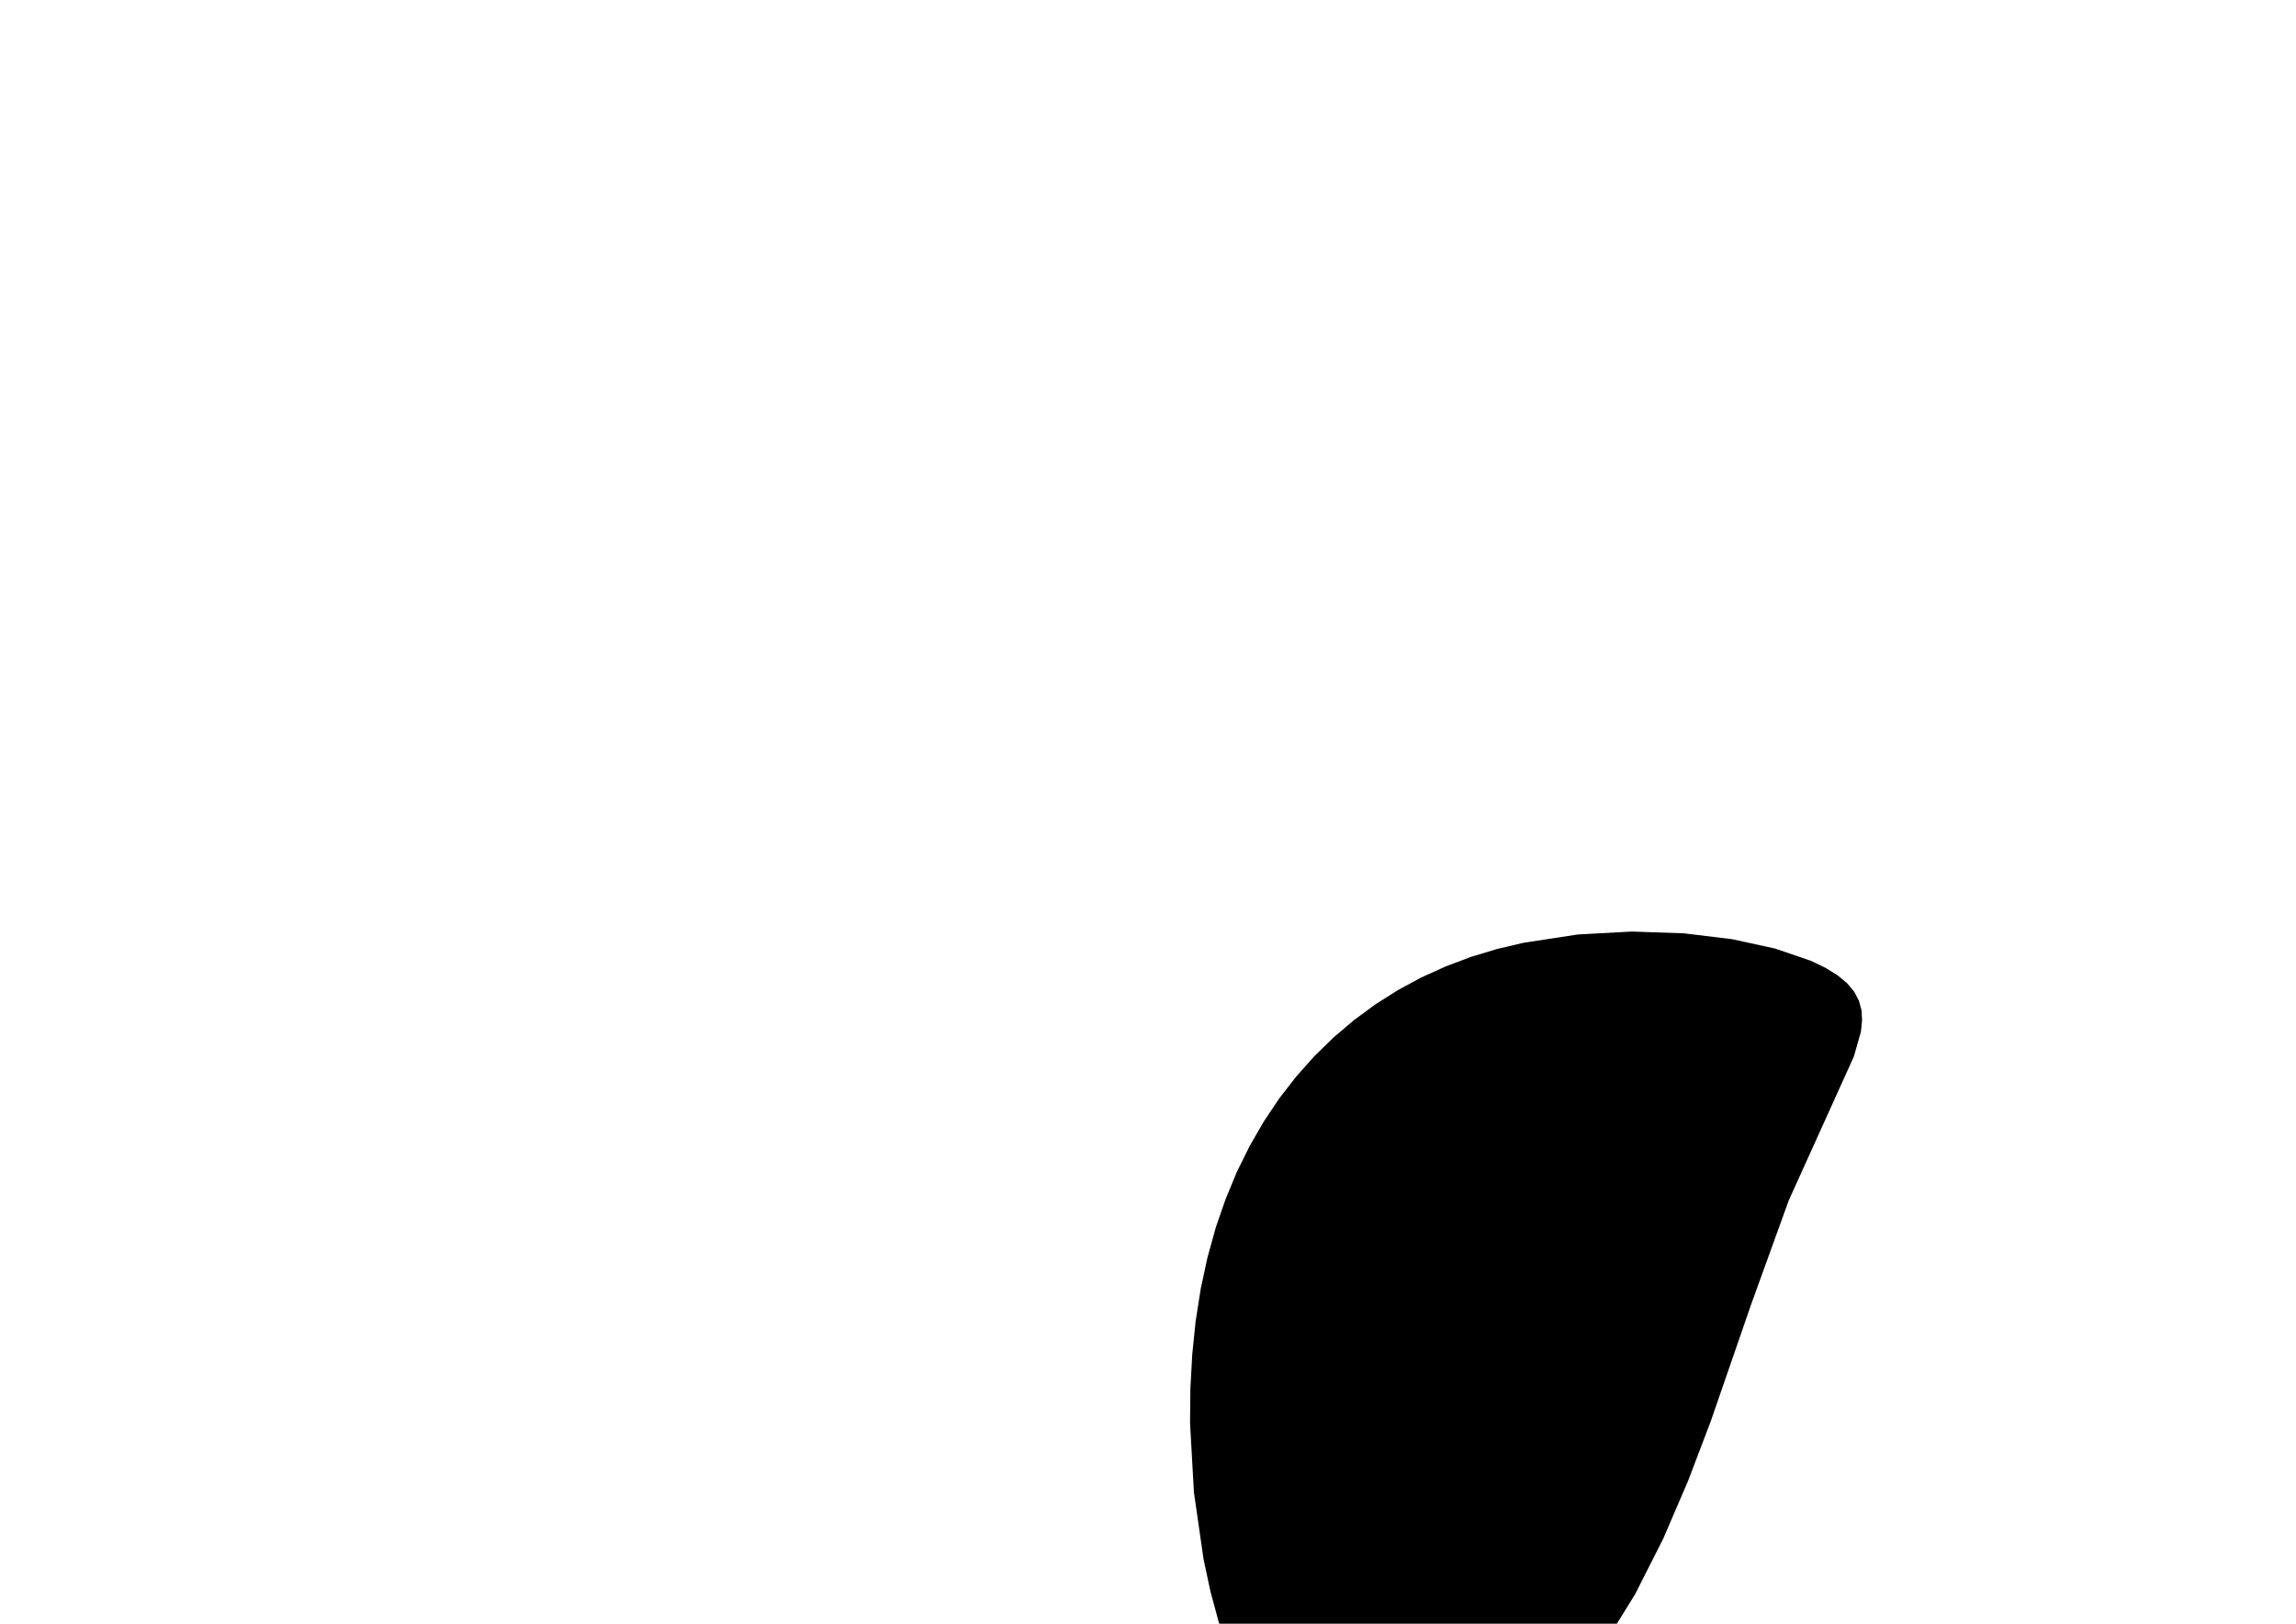 <?xml version="1.0" encoding="utf-8"?>
        	<!-- Generator: Grasshopper 1.0.0, Redback Plugin. SVG Version: 6.00 Build 0) Made by Andrew Butler at Cox Architecture -->
        	<!DOCTYPE svg PUBLIC "-//W3C//DTD SVG 1.1//EN" "http://www.w3.org/Graphics/SVG/1.1/DTD/svg11.dtd">
        	<svg version="1.1" xmlns="http://www.w3.org/2000/svg" xmlns:xlink="http://www.w3.org/1999/xlink" x="0px" y="0px"
        	width="297mm" height="210mm" viewBox="0 0 297 210" xml:space="preserve">
        	<style type="text/css">
        	.hello{display:none;}
.world{display:inherit;}
        	</style>
        	<path d=" M155.32,166.69 L154.66,170.89 L154.22,175.21 L153.98,179.62 L153.94,184.08 L154.44,193.01 L155.69,201.68 L156.58,205.83 L157.65,209.80 L158.89,213.56 L160.30,217.06 L161.86,220.28 L163.58,223.17 L165.46,225.70 L167.48,227.82 L169.64,229.51 L171.92,230.78 L174.32,231.64 L176.80,232.10 L179.36,232.19 L181.98,231.92 L184.64,231.30 L187.31,230.35 L190.00,229.08 L192.67,227.52 L195.31,225.67 L197.90,223.56 L200.43,221.20 L202.87,218.60 L205.22,215.78 L207.45,212.75 L211.52,206.17 L215.14,199.02 L218.37,191.51 L221.29,183.83 L226.51,168.73 L231.38,155.27 L239.81,136.64 L240.72,133.44 L240.87,132.00 L240.80,130.67 L240.46,129.42 L239.85,128.26 L238.94,127.17 L237.70,126.14 L236.13,125.17 L234.24,124.26 L229.62,122.68 L224.07,121.47 L217.82,120.71 L211.09,120.48 L204.10,120.86 L197.09,121.93 L193.64,122.74 L190.27,123.76 L187.01,124.99 L183.85,126.42 L180.82,128.06 L177.91,129.90 L175.14,131.94 L172.50,134.18 L170.01,136.61 L167.68,139.23 L165.50,142.03 L163.49,145.03 L161.66,148.20 L160.00,151.55 L158.54,155.08 L157.26,158.78 L156.19,162.65Z" class="None"/>
        	</svg>